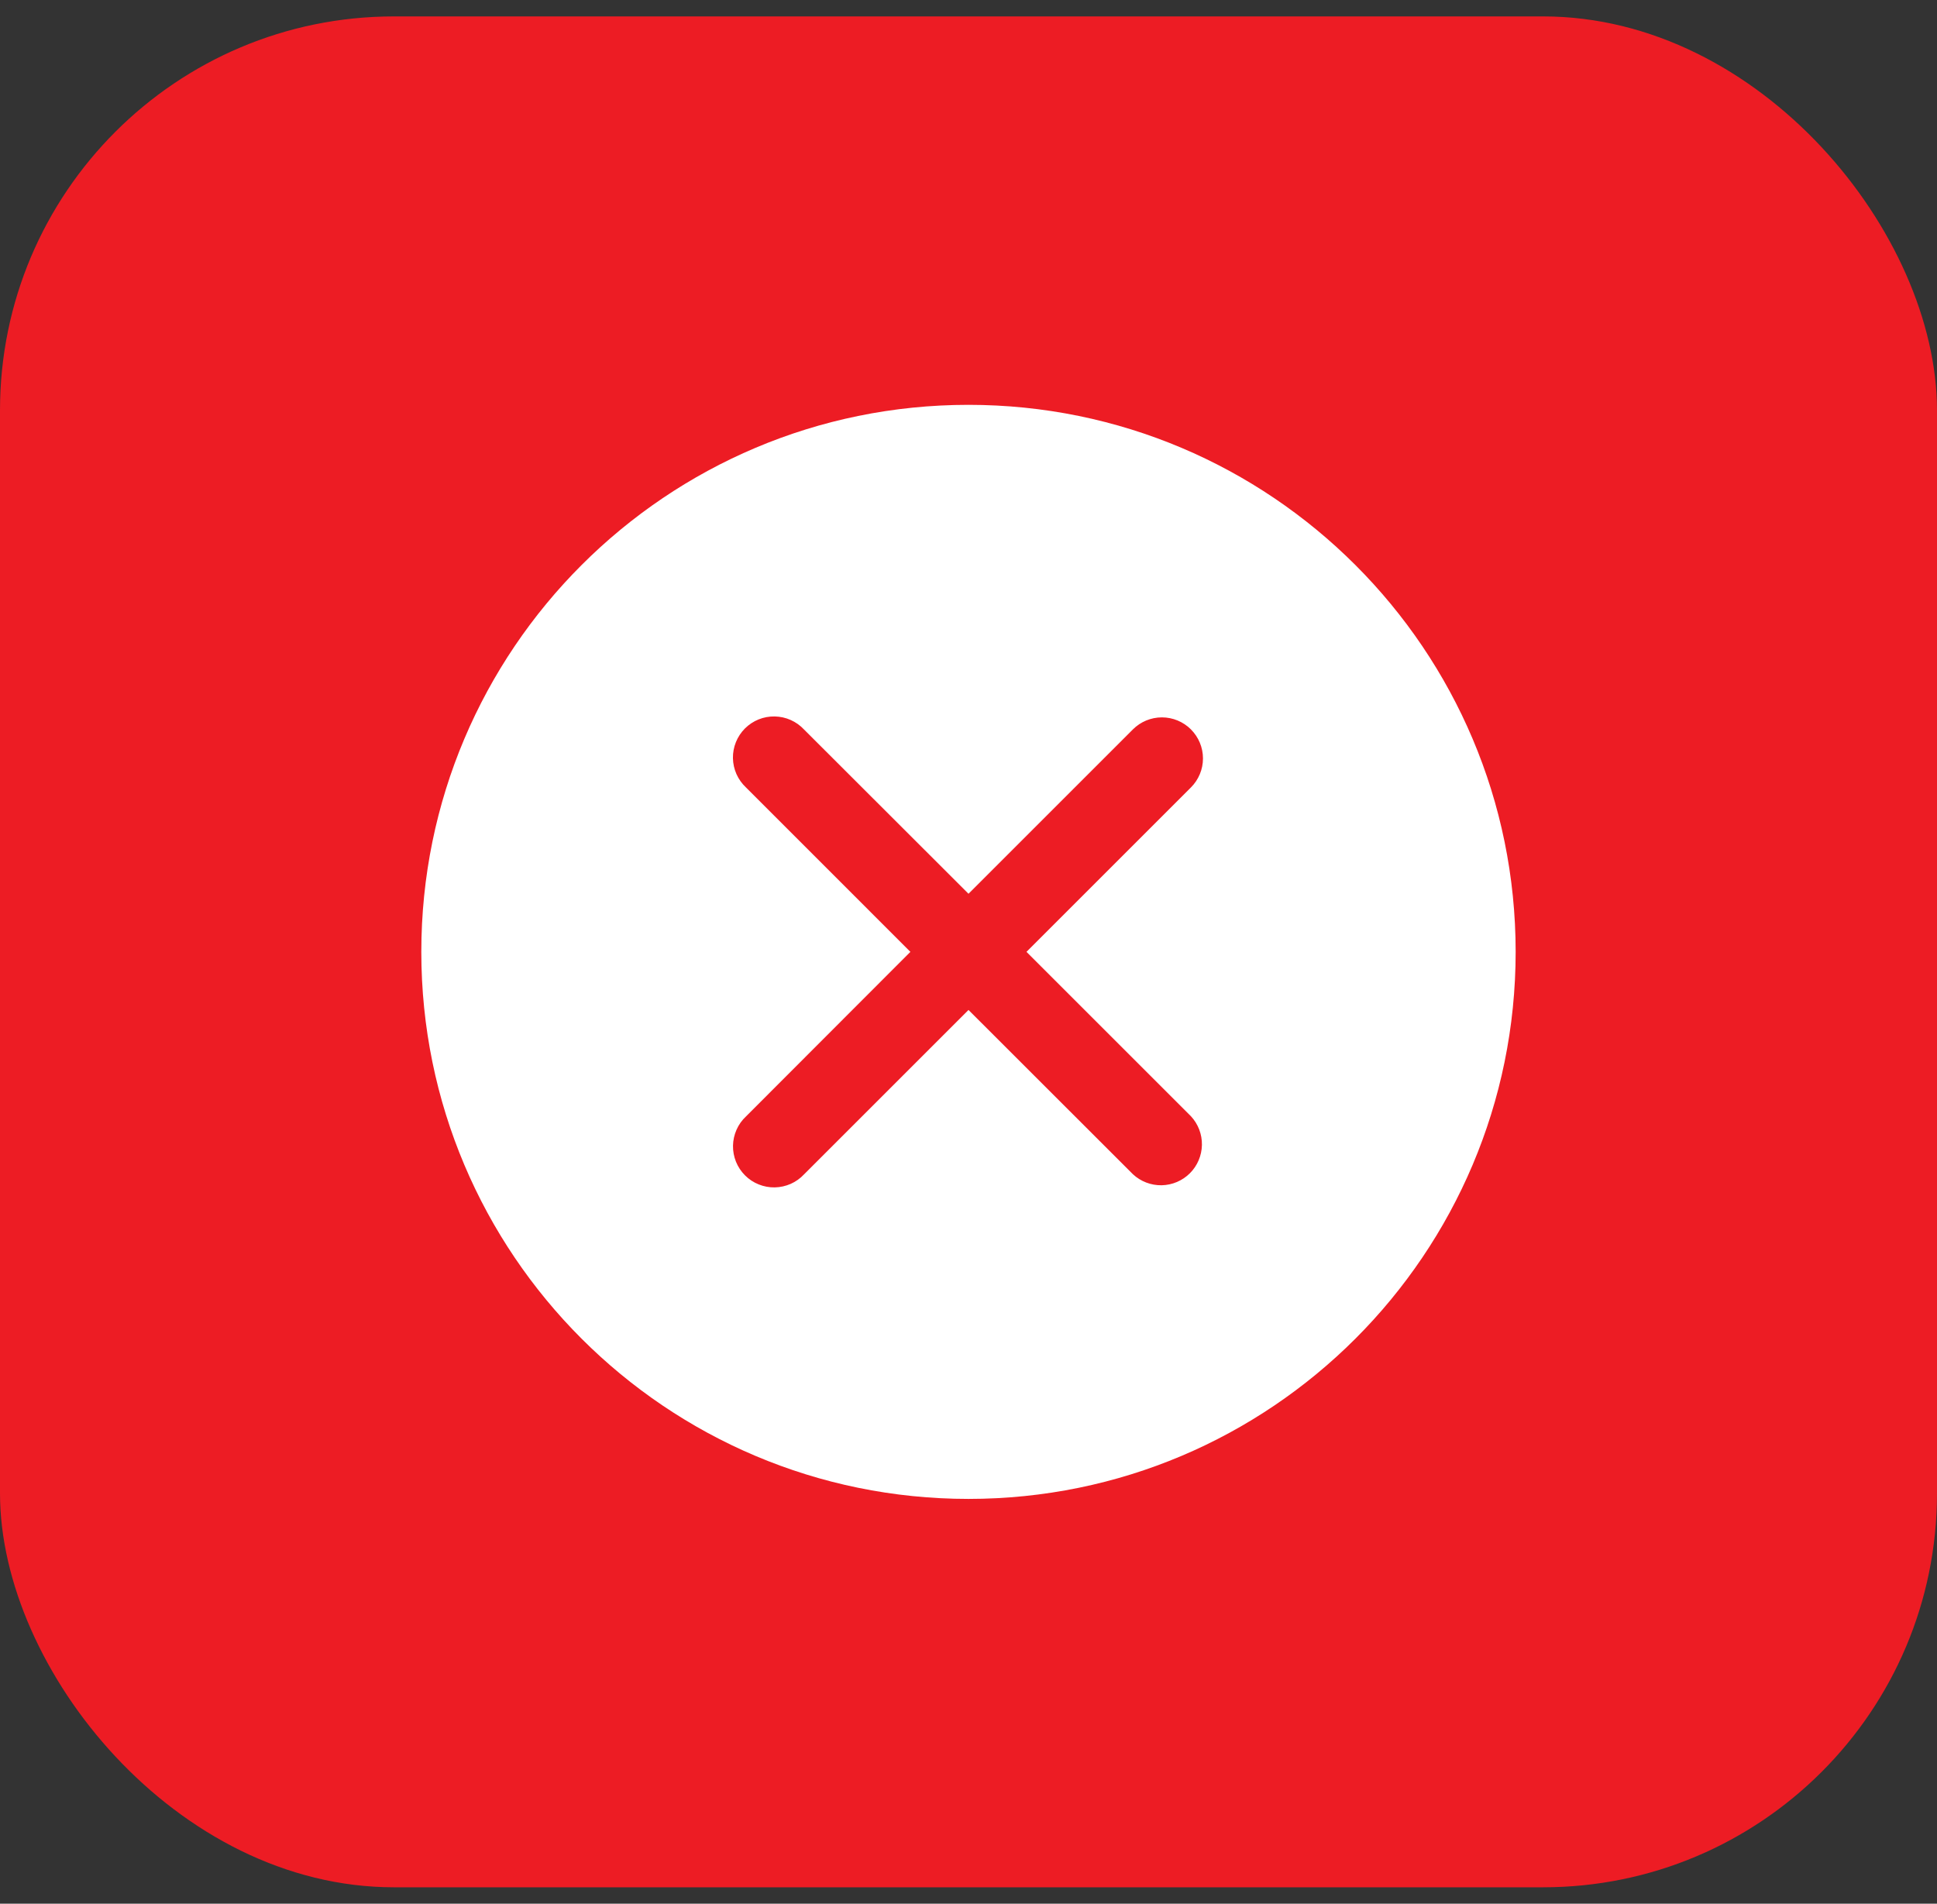 <svg width="59" height="58" viewBox="0 0 59 58" fill="none" xmlns="http://www.w3.org/2000/svg">
<rect x="0" y="0" width="59" height="58" fill="#333333" stroke="none"/>
<rect y="0.5" width="59" height="57" rx="12" fill="#ED1C24"/>
<path fill-rule="evenodd" clip-rule="evenodd" d="M29.5 45.667C38.705 45.667 46.166 38.205 46.166 29C46.166 19.795 38.705 12.334 29.5 12.334C20.295 12.334 12.833 19.795 12.833 29C12.833 38.205 20.295 45.667 29.5 45.667ZM36.276 22.224C36.51 22.458 36.642 22.776 36.642 23.107C36.642 23.438 36.51 23.756 36.276 23.99L31.266 29L36.275 34.008C36.495 34.245 36.616 34.559 36.61 34.883C36.604 35.206 36.473 35.516 36.244 35.745C36.015 35.974 35.706 36.105 35.382 36.111C35.058 36.116 34.745 35.996 34.508 35.775L29.5 30.77L24.491 35.779C24.377 35.901 24.239 36 24.086 36.068C23.932 36.136 23.767 36.173 23.599 36.176C23.431 36.179 23.264 36.148 23.109 36.085C22.953 36.023 22.812 35.929 22.693 35.81C22.574 35.691 22.481 35.55 22.418 35.395C22.355 35.239 22.324 35.072 22.327 34.904C22.33 34.736 22.367 34.571 22.435 34.418C22.503 34.264 22.602 34.126 22.725 34.012L27.73 29L22.723 23.992C22.6 23.877 22.502 23.739 22.433 23.586C22.365 23.433 22.328 23.267 22.325 23.099C22.322 22.931 22.353 22.765 22.416 22.609C22.479 22.453 22.573 22.312 22.691 22.193C22.81 22.075 22.951 21.981 23.107 21.918C23.263 21.855 23.429 21.825 23.597 21.828C23.765 21.831 23.931 21.867 24.084 21.936C24.237 22.004 24.375 22.102 24.49 22.225L29.5 27.23L34.508 22.222C34.742 21.988 35.06 21.856 35.391 21.856C35.723 21.856 36.04 21.988 36.275 22.222" fill="white"/>
</svg>
